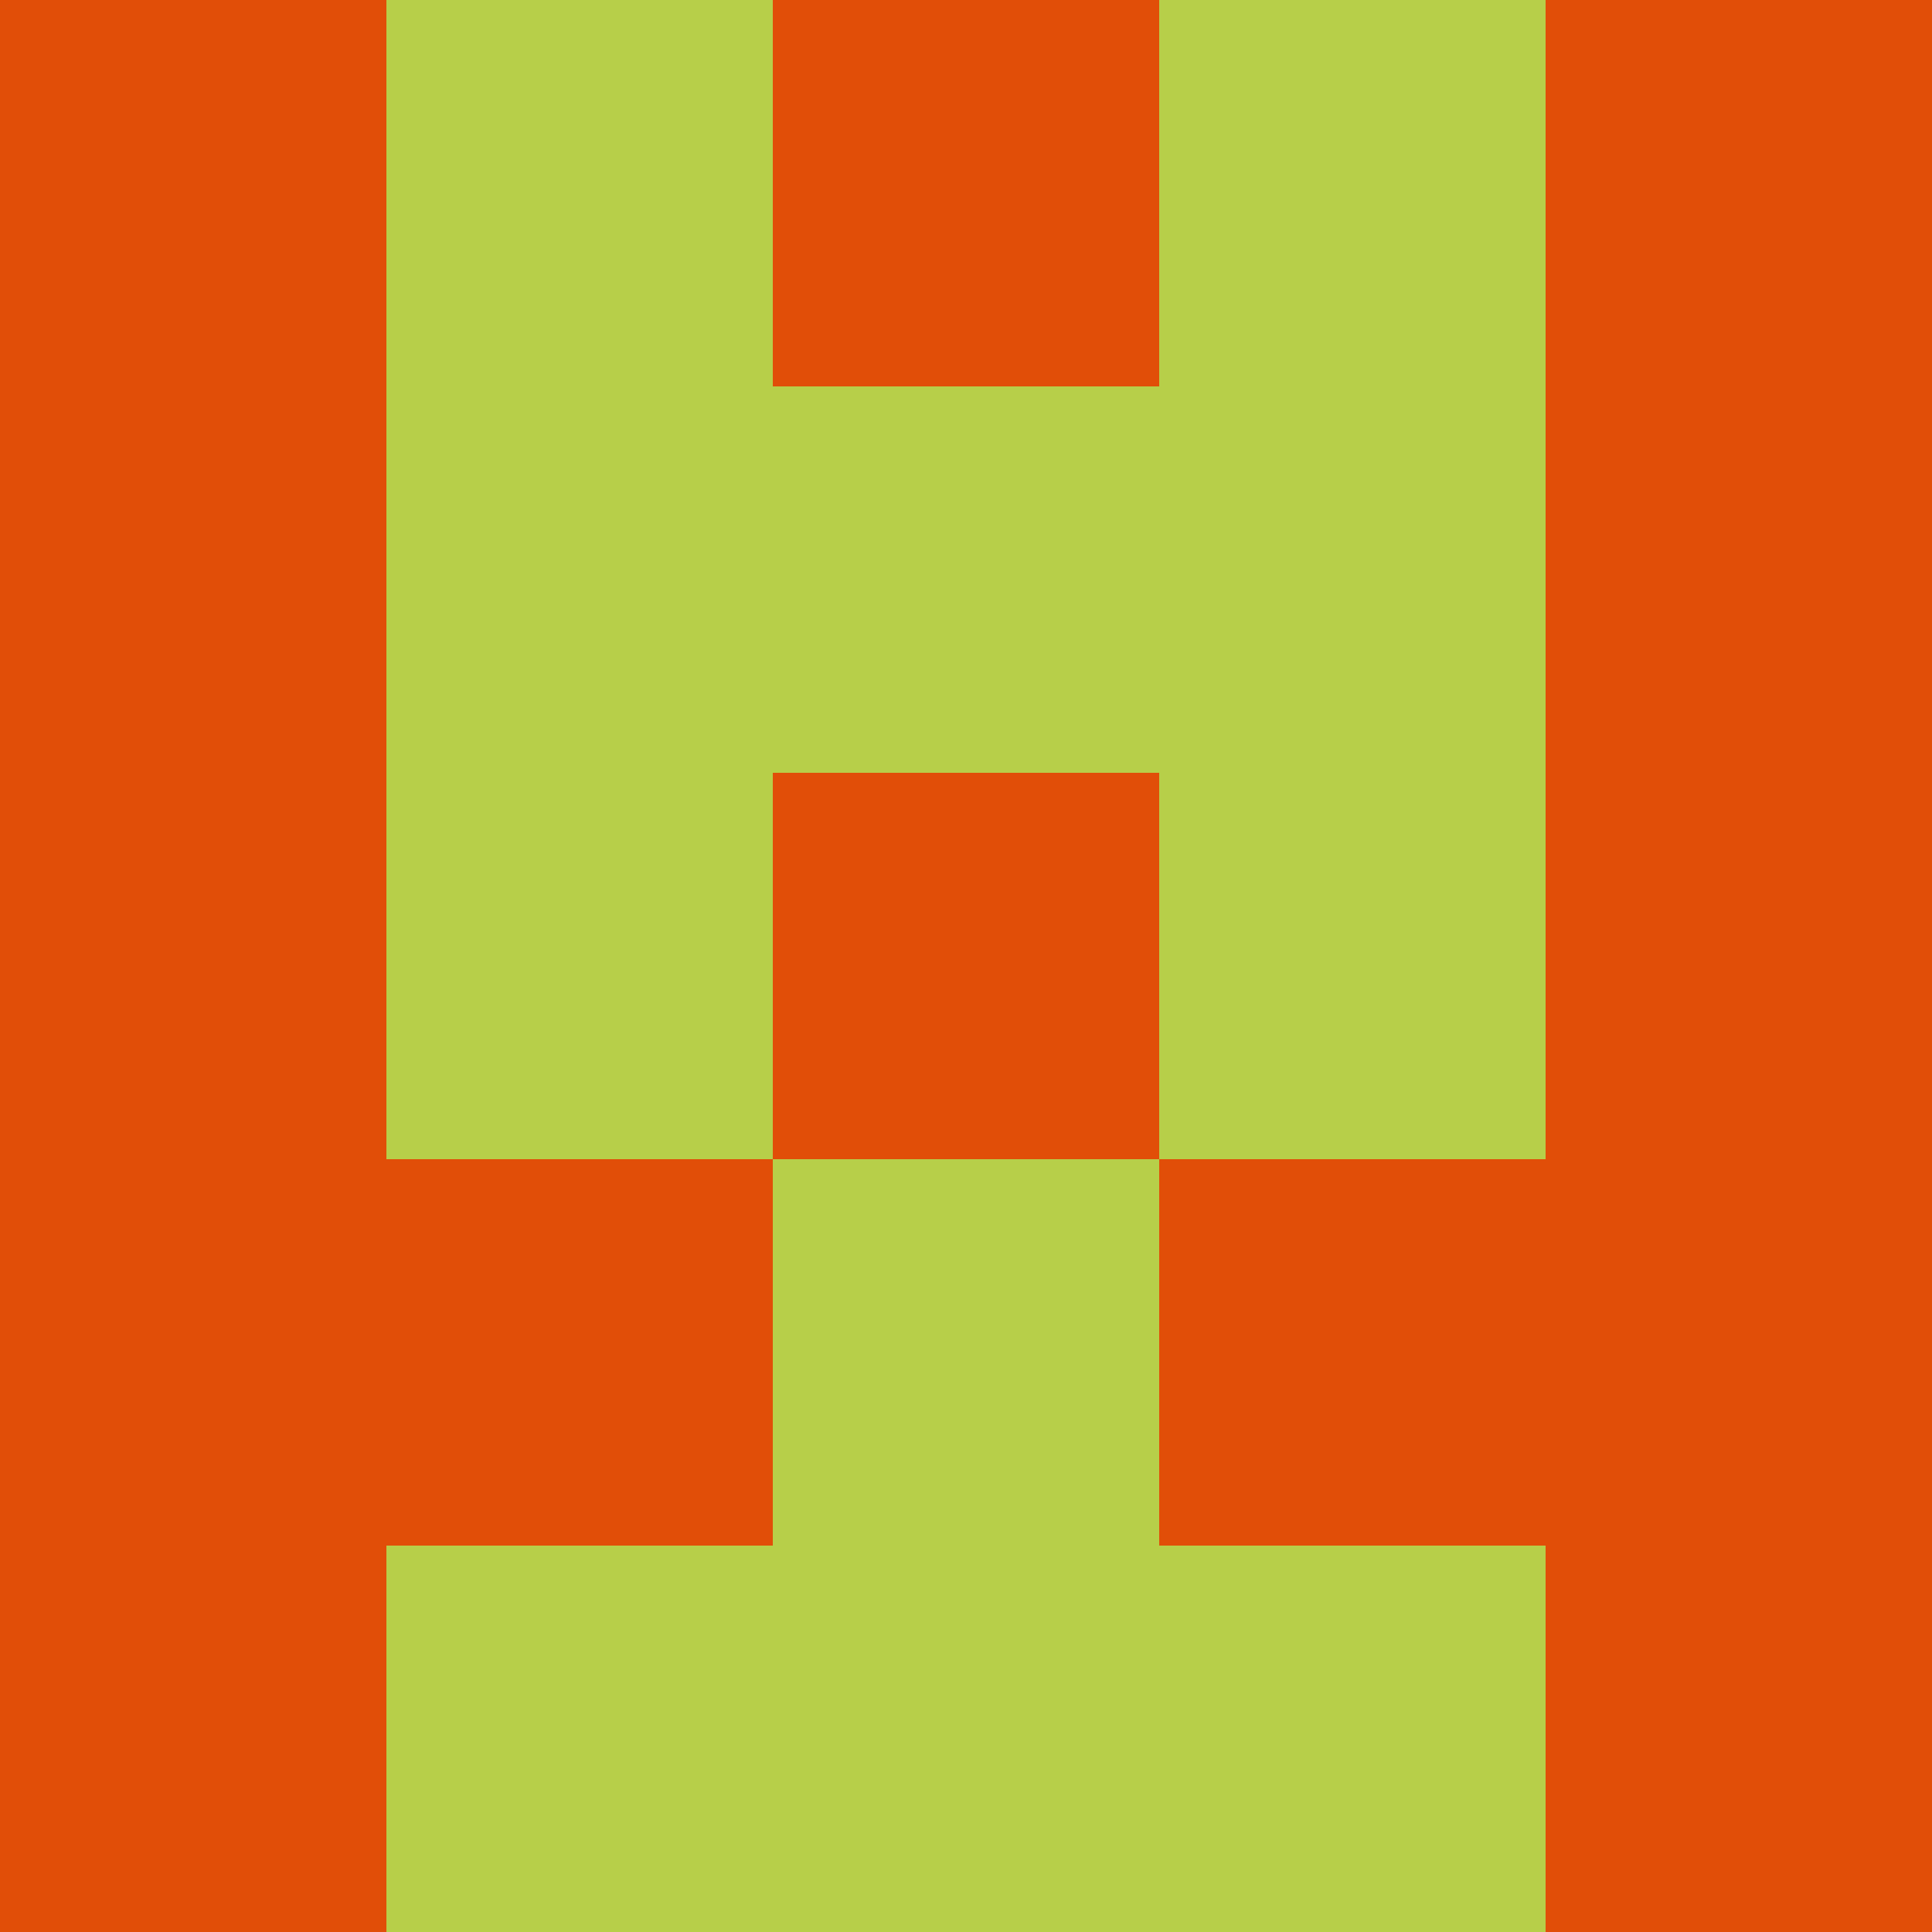 <?xml version="1.0" encoding="utf-8"?>
<!DOCTYPE svg PUBLIC "-//W3C//DTD SVG 20010904//EN"
        "http://www.w3.org/TR/2001/REC-SVG-20010904/DTD/svg10.dtd">

<svg width="400" height="400" viewBox="0 0 5 5"
    xmlns="http://www.w3.org/2000/svg"
    xmlns:xlink="http://www.w3.org/1999/xlink">
            <rect x="0" y="0" width="1" height="1" fill="#E14E08" />
        <rect x="0" y="1" width="1" height="1" fill="#E14E08" />
        <rect x="0" y="2" width="1" height="1" fill="#E14E08" />
        <rect x="0" y="3" width="1" height="1" fill="#E14E08" />
        <rect x="0" y="4" width="1" height="1" fill="#E14E08" />
                <rect x="1" y="0" width="1" height="1" fill="#B7CF49" />
        <rect x="1" y="1" width="1" height="1" fill="#B7CF49" />
        <rect x="1" y="2" width="1" height="1" fill="#B7CF49" />
        <rect x="1" y="3" width="1" height="1" fill="#E14E08" />
        <rect x="1" y="4" width="1" height="1" fill="#B7CF49" />
                <rect x="2" y="0" width="1" height="1" fill="#E14E08" />
        <rect x="2" y="1" width="1" height="1" fill="#B7CF49" />
        <rect x="2" y="2" width="1" height="1" fill="#E14E08" />
        <rect x="2" y="3" width="1" height="1" fill="#B7CF49" />
        <rect x="2" y="4" width="1" height="1" fill="#B7CF49" />
                <rect x="3" y="0" width="1" height="1" fill="#B7CF49" />
        <rect x="3" y="1" width="1" height="1" fill="#B7CF49" />
        <rect x="3" y="2" width="1" height="1" fill="#B7CF49" />
        <rect x="3" y="3" width="1" height="1" fill="#E14E08" />
        <rect x="3" y="4" width="1" height="1" fill="#B7CF49" />
                <rect x="4" y="0" width="1" height="1" fill="#E14E08" />
        <rect x="4" y="1" width="1" height="1" fill="#E14E08" />
        <rect x="4" y="2" width="1" height="1" fill="#E14E08" />
        <rect x="4" y="3" width="1" height="1" fill="#E14E08" />
        <rect x="4" y="4" width="1" height="1" fill="#E14E08" />
        
</svg>



